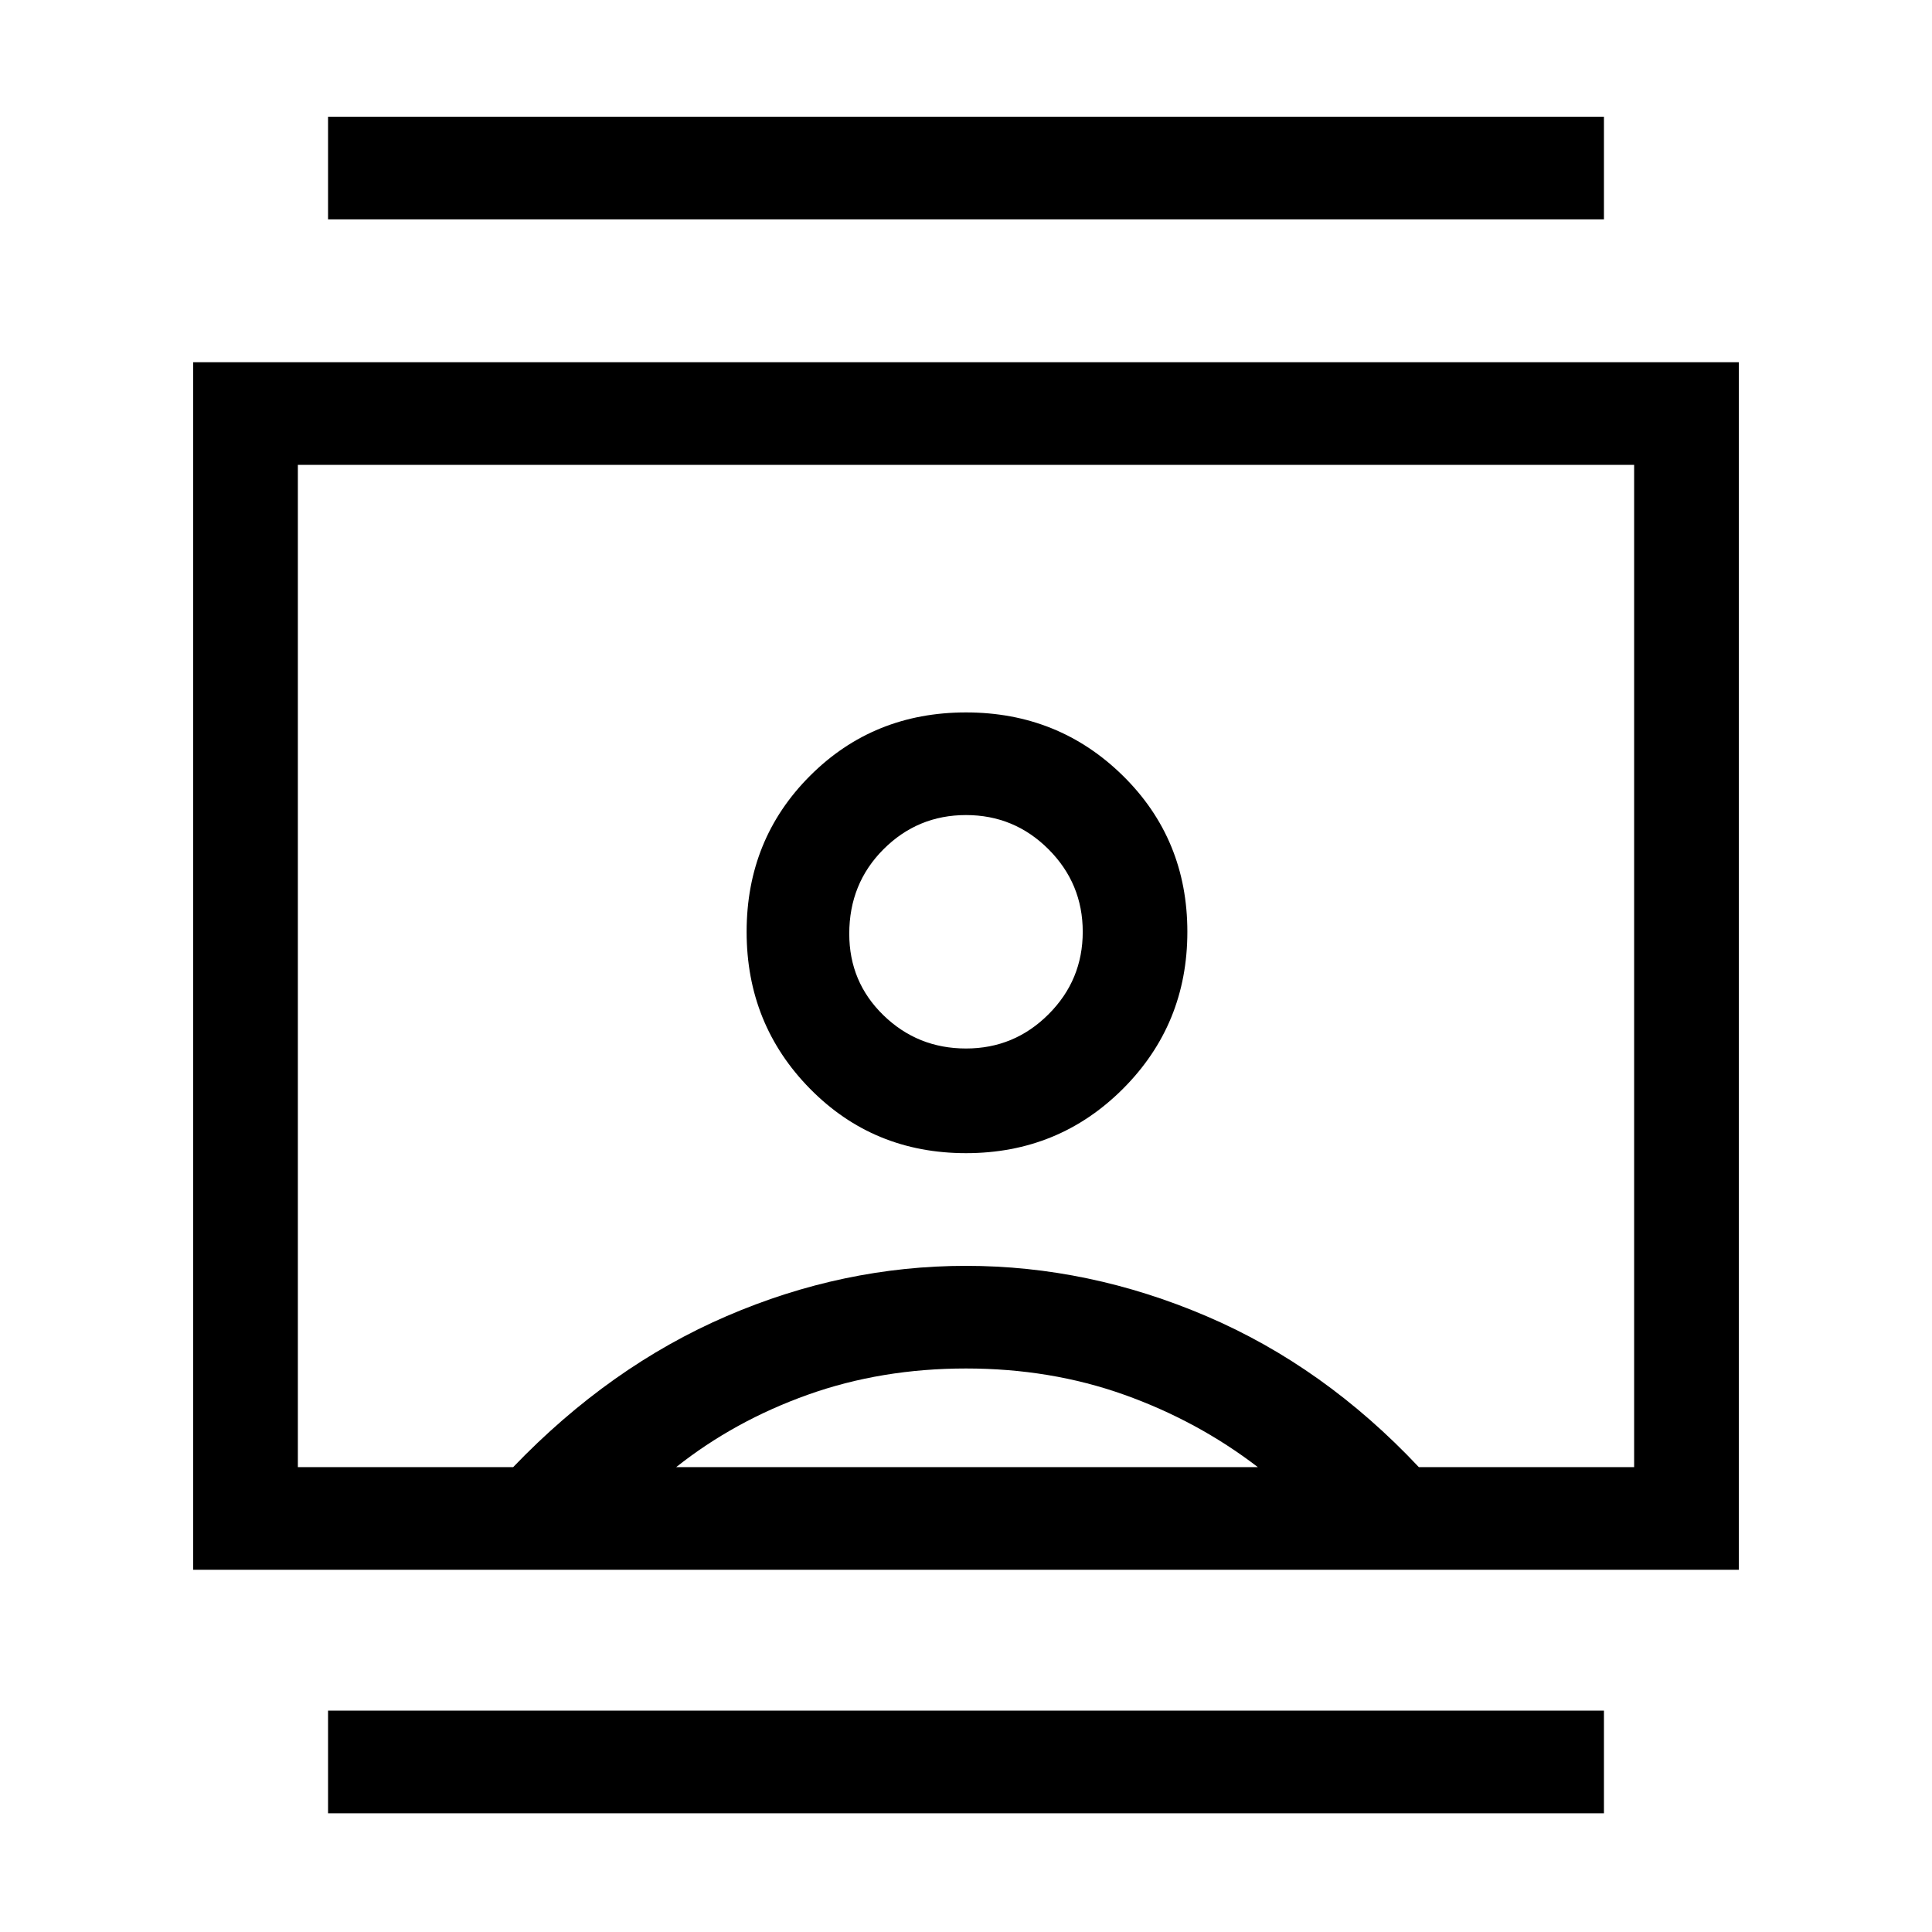 <svg xmlns="http://www.w3.org/2000/svg" height="40" width="40"><path d="M6.792 37.542v-2.125h26.416v2.125Zm0-33V2.417h26.416v2.125ZM20 23.875q1.917 0 3.25-1.333 1.333-1.334 1.333-3.25 0-1.917-1.333-3.23Q21.917 14.75 20 14.75t-3.229 1.312q-1.313 1.313-1.313 3.23 0 1.916 1.313 3.25 1.312 1.333 3.229 1.333ZM4 32.5v-25h32v25Zm2.167-2.125h4.458q2-2.083 4.417-3.125 2.416-1.042 4.958-1.042 2.542 0 4.979 1.042 2.438 1.042 4.396 3.125h4.458V9.625H6.167Zm7.833 0h12.042q-1.25-.958-2.771-1.5T20 28.333q-1.75 0-3.271.542T14 30.375Zm6-8.667q-1 0-1.708-.687-.709-.688-.709-1.688 0-1.041.709-1.75.708-.708 1.708-.708t1.708.708q.709.709.709 1.709T21.708 21q-.708.708-1.708.708Zm0-1.75Z"/></svg>